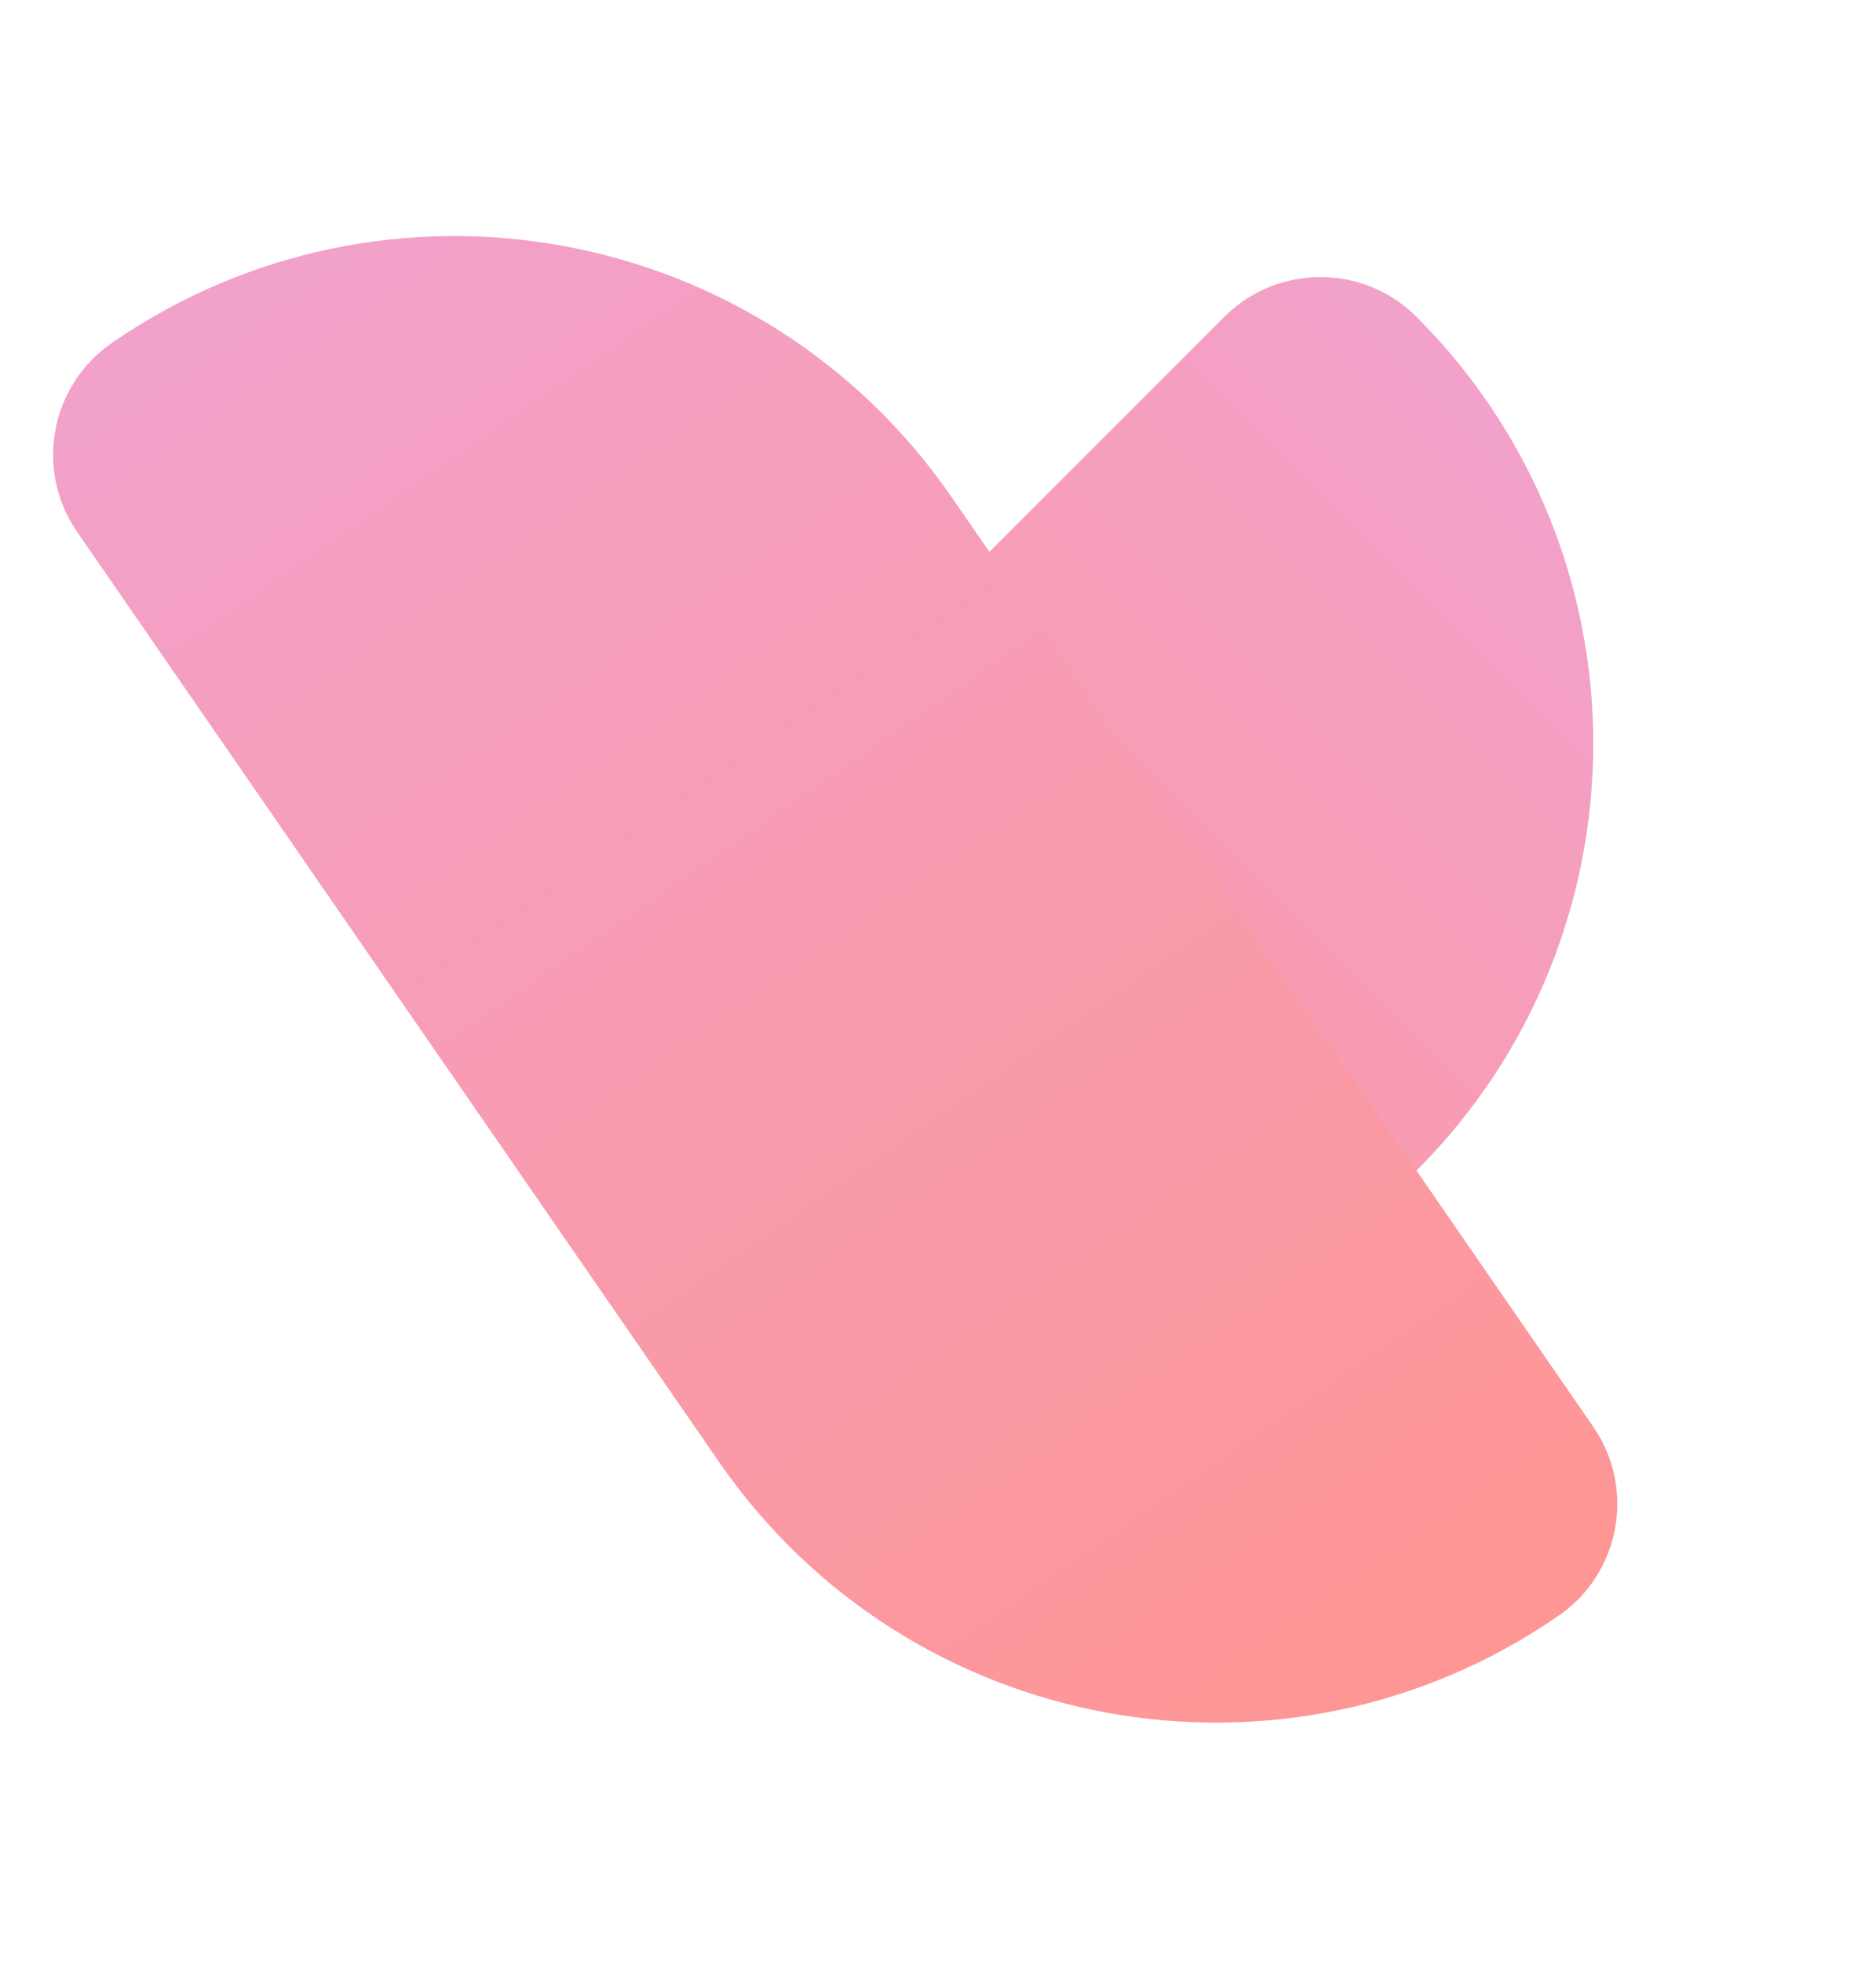 <svg width="44" height="46" viewBox="0 0 44 46" fill="none" xmlns="http://www.w3.org/2000/svg">
<path d="M28.717 7.428C29.961 6.185 31.978 6.185 33.222 7.428C38.751 12.957 38.751 21.921 33.222 27.45L24.956 35.716C23.712 36.96 21.695 36.96 20.451 35.716C14.922 30.187 14.922 21.223 20.451 15.695L28.717 7.428Z" fill="url(#paint0_linear_14_162)"/>
<path d="M1.81 12.474C0.81 11.027 1.174 9.043 2.621 8.043C9.056 3.601 17.873 5.216 22.315 11.651L37.368 33.455C38.368 34.903 38.005 36.887 36.557 37.886C30.122 42.328 21.305 40.713 16.863 34.279L1.81 12.474Z" fill="url(#paint1_linear_14_162)"/>
<defs>
<linearGradient id="paint0_linear_14_162" x1="37.101" y1="11.308" x2="16.572" y2="31.837" gradientUnits="userSpaceOnUse">
<stop stop-color="#F2A1CB"/>
<stop offset="1" stop-color="#FE9694"/>
</linearGradient>
<linearGradient id="paint1_linear_14_162" x1="7.136" y1="4.926" x2="32.042" y2="41.003" gradientUnits="userSpaceOnUse">
<stop stop-color="#F2A1CB"/>
<stop offset="1" stop-color="#FE9694"/>
</linearGradient>
</defs>
</svg>
